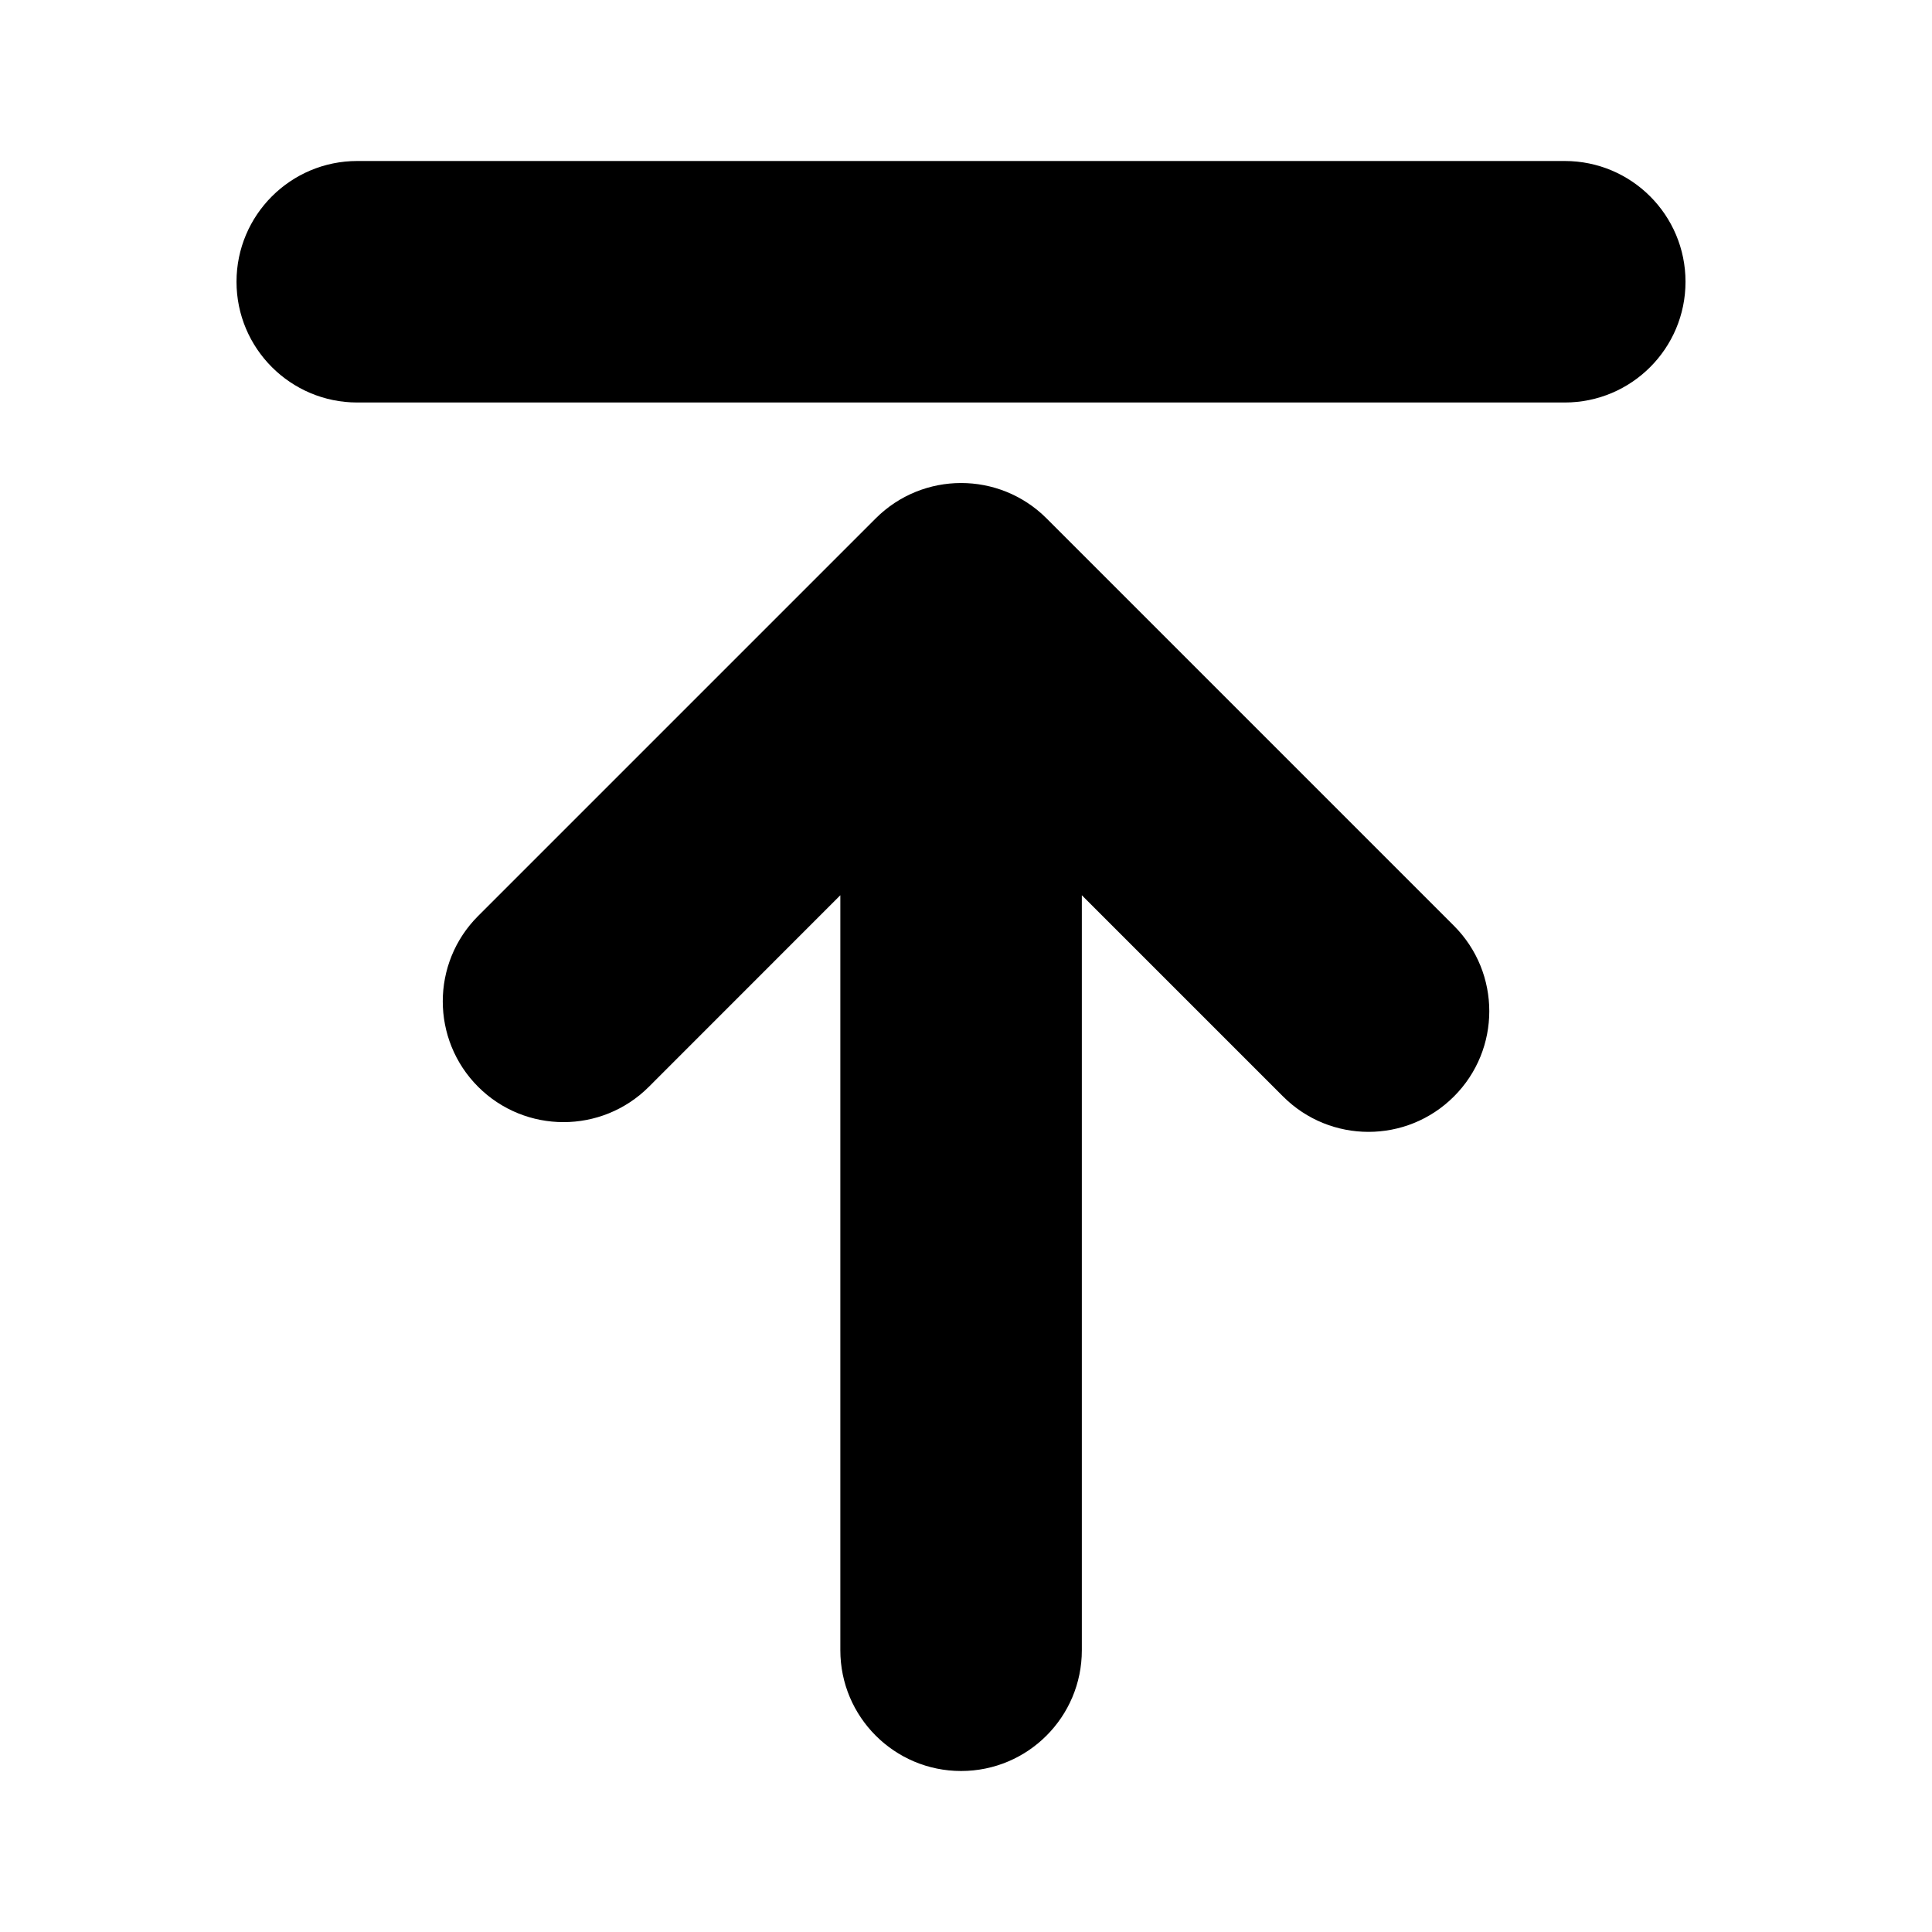 <svg xmlns="http://www.w3.org/2000/svg" width="24" height="24" fill="none" viewBox="0 0 24 24"><path fill="#000" fill-rule="evenodd" d="M11.939 22C11.111 22 10.439 21.328 10.439 20.5L10.439 11.121L8.061 13.5C7.475 14.086 6.525 14.086 5.939 13.5C5.354 12.914 5.354 11.964 5.939 11.379L10.879 6.439C11.465 5.854 12.414 5.854 13 6.439L18.061 11.5C18.647 12.086 18.647 13.036 18.061 13.621C17.475 14.207 16.525 14.207 15.939 13.621L13.439 11.121L13.439 20.5C13.439 21.328 12.768 22 11.939 22Z" clip-rule="evenodd"/><path fill="#000" fill-rule="evenodd" d="M19.438 2C20.267 2 20.938 2.672 20.938 3.5C20.938 4.328 20.267 5 19.438 5L4.438 5C3.61 5 2.938 4.328 2.938 3.5C2.938 2.672 3.61 2 4.438 2L19.438 2Z" clip-rule="evenodd"/></svg>